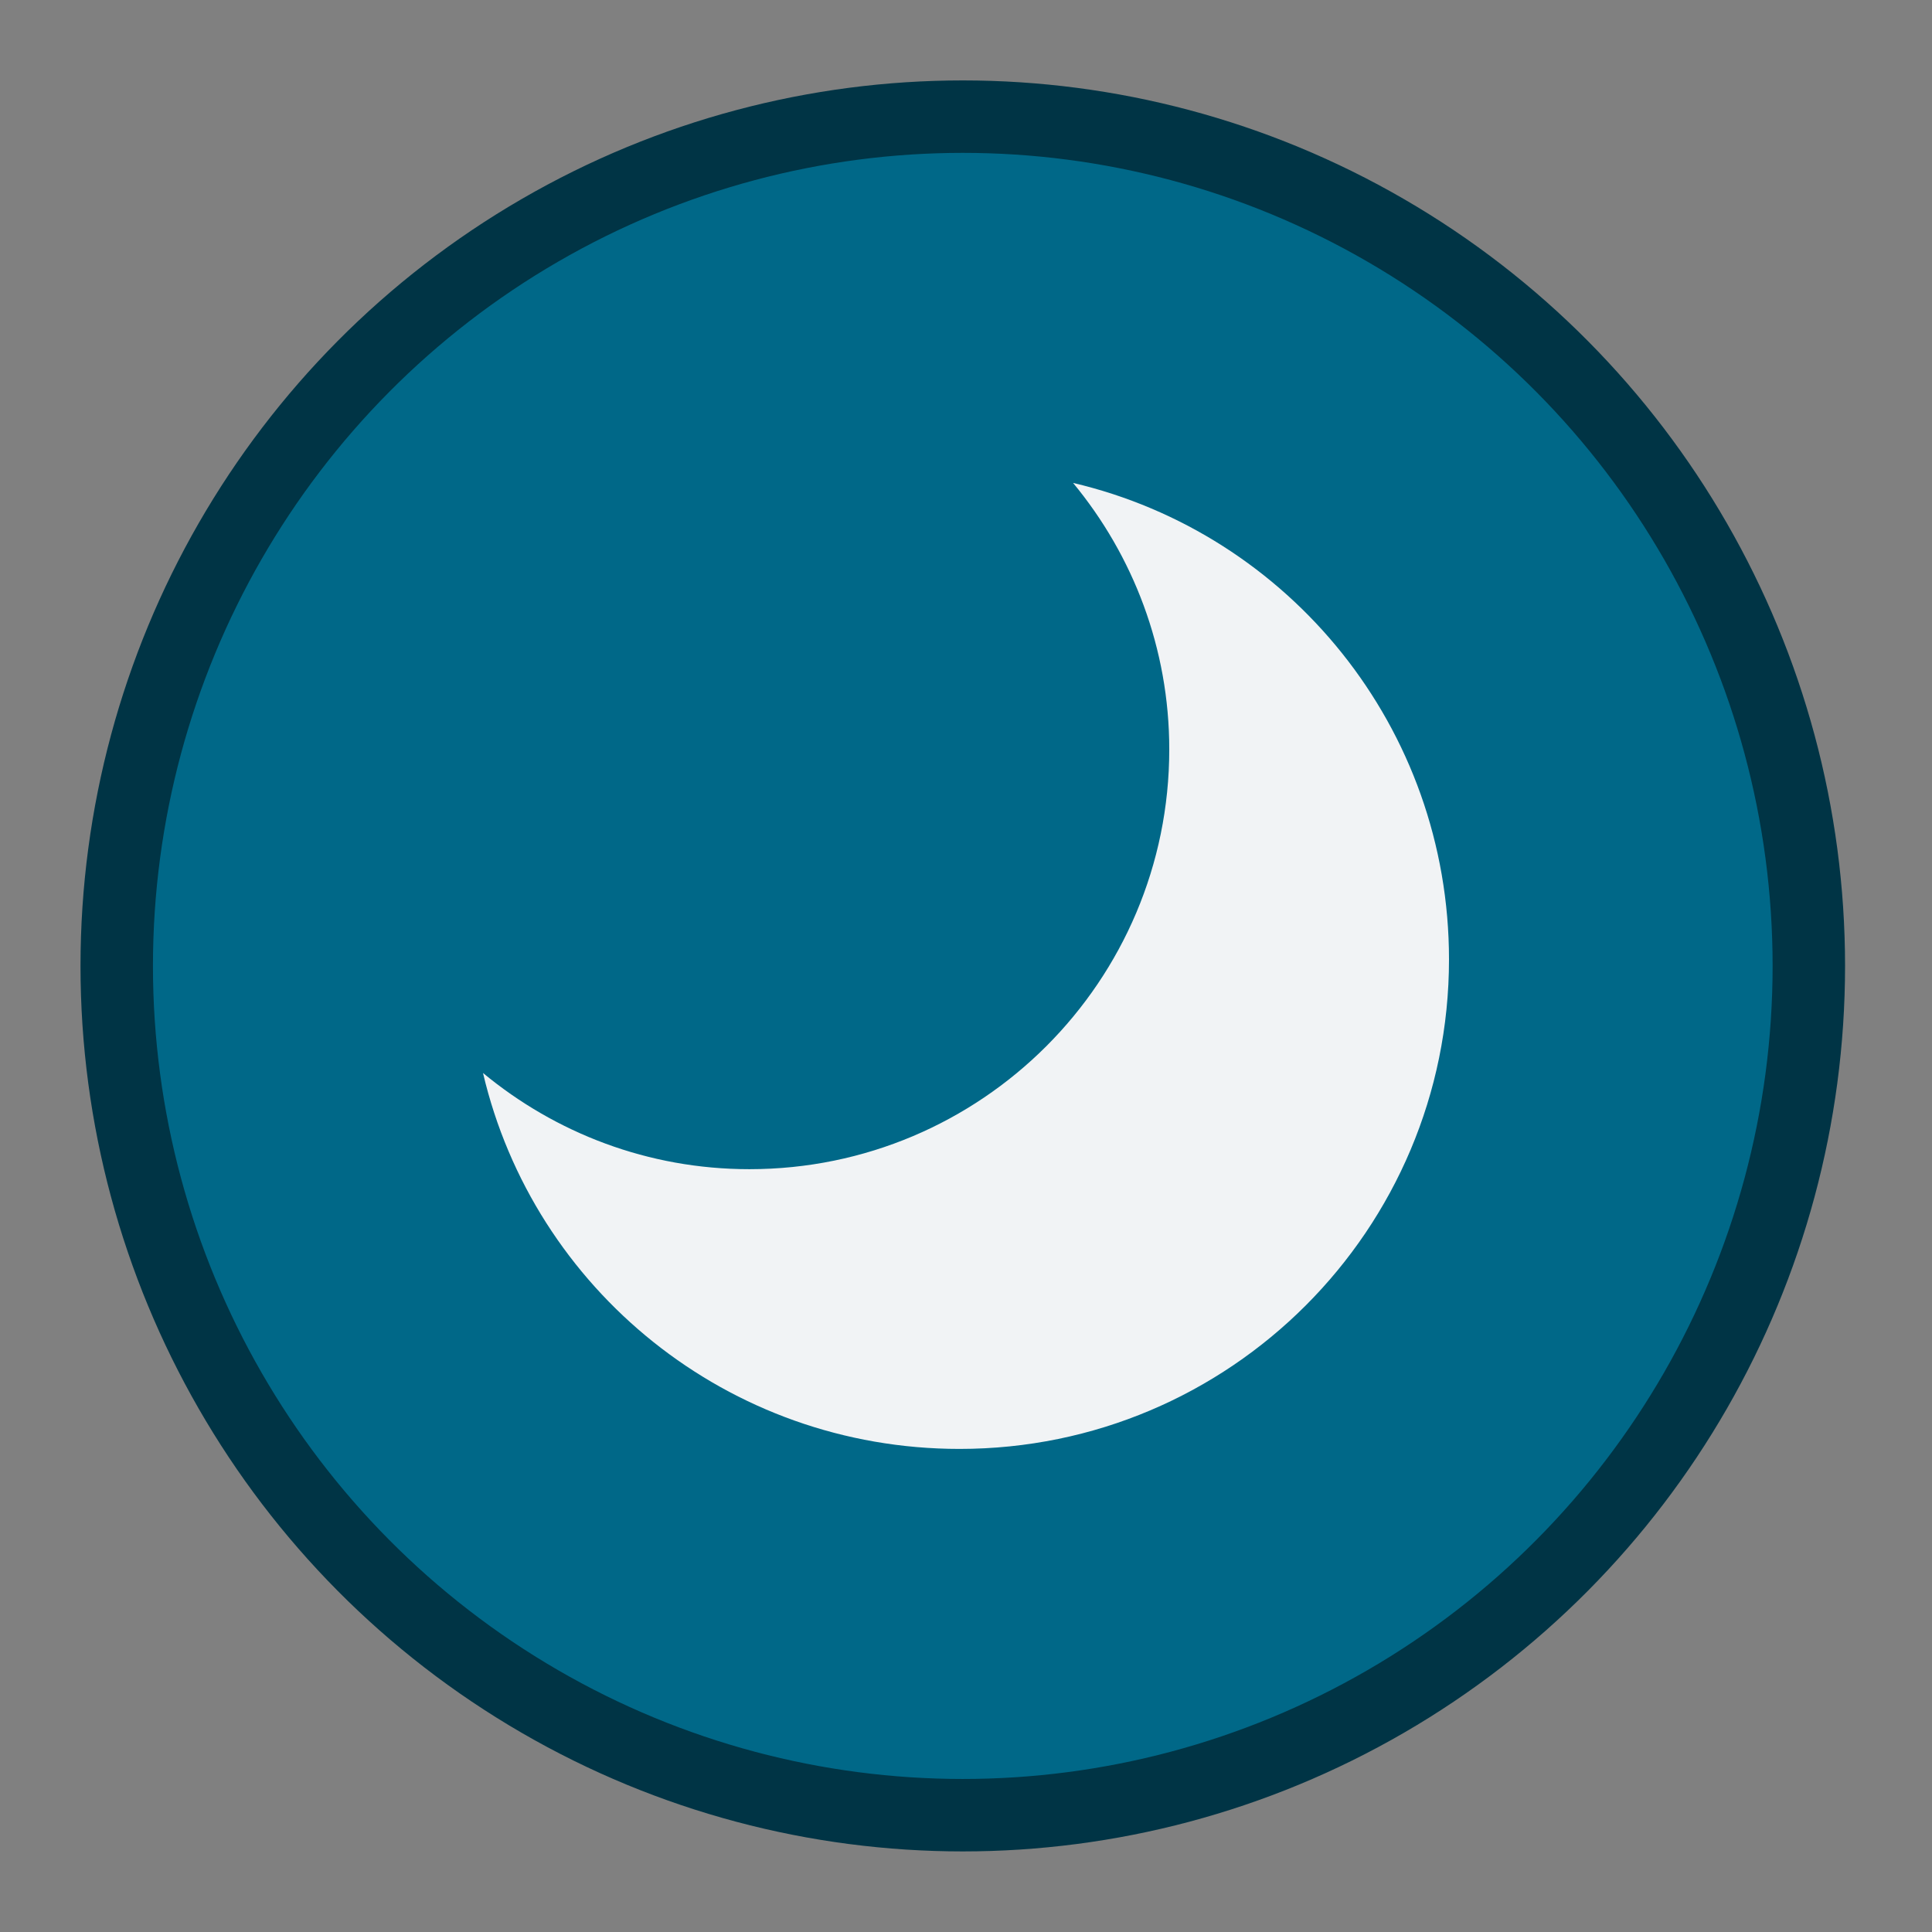 <?xml version="1.0" encoding="UTF-8" standalone="no"?>
<svg
   xmlns:dc="http://purl.org/dc/elements/1.1/"
   xmlns:cc="http://creativecommons.org/ns#"
   xmlns:rdf="http://www.w3.org/1999/02/22-rdf-syntax-ns#"
   xmlns:svg="http://www.w3.org/2000/svg"
   xmlns="http://www.w3.org/2000/svg"
   xmlns:sodipodi="http://sodipodi.sourceforge.net/DTD/sodipodi-0.dtd"
   xmlns:inkscape="http://www.inkscape.org/namespaces/inkscape"
   inkscape:export-ydpi="96"
   inkscape:export-xdpi="96"
   inkscape:export-filename="/home/maug/GIT/expidus1-session/icons/24x24/essm-lock.png"
   viewBox="0 0 24 24"
   style="display:inline;enable-background:new"
   version="1.0"
   id="svg11300"
   height="24"
   width="24"
   sodipodi:docname="essm-suspend.svg"
   inkscape:version="1.0 (4035a4fb49, 2020-05-01)">
  <rect x="0" y="0" width="24" height="24" fill="#808080" stroke="none"/>
  <sodipodi:namedview
     pagecolor="#ffffff"
     bordercolor="#666666"
     borderopacity="1"
     objecttolerance="10"
     gridtolerance="10"
     guidetolerance="10"
     inkscape:pageopacity="0"
     inkscape:pageshadow="2"
     inkscape:window-width="1424"
     inkscape:window-height="986"
     id="namedview35"
     showgrid="true"
     inkscape:zoom="24.725479"
     inkscape:cx="7.9675146"
     inkscape:cy="13.522792"
     inkscape:window-x="-1"
     inkscape:window-y="0"
     inkscape:window-maximized="0"
     inkscape:current-layer="g3547"
     showguides="true"
     inkscape:lockguides="true"
     inkscape:pagecheckerboard="false"
     inkscape:document-rotation="0">
    <inkscape:grid
       type="xygrid"
       id="grid842"
       empspacing="4" />
  </sodipodi:namedview>
  <title
     id="title4162">Adwaita Icon Template</title>
  <defs
     id="defs3" />
  <g
     style="display:inline;enable-background:new"
     id="g3547"
     transform="matrix(5,0,0,5,-2535.555,-1718.001)"
     inkscape:label="emoji-symbols-alt">
    <ellipse
       ry="2.11"
       rx="2.102"
       cy="346"
       cx="509.503"
       id="circle1253-62"
       style="opacity:1;vector-effect:none;fill:#006888;fill-opacity:1;fill-rule:nonzero;stroke:#003445;stroke-width:0.18;stroke-linecap:square;stroke-linejoin:round;stroke-miterlimit:4;stroke-dasharray:none;stroke-dashoffset:0;stroke-opacity:1;paint-order:normal" />
    <path
       inkscape:connector-curvature="0"
       id="path5549"
       d="m 509.777,344.8 c 0.149,0.18 0.239,0.411 0.239,0.662 0,0.576 -0.467,1.043 -1.043,1.043 -0.252,0 -0.482,-0.09 -0.662,-0.239 0.126,0.537 0.608,0.934 1.184,0.934 0.672,0 1.216,-0.545 1.216,-1.216 0,-0.576 -0.397,-1.058 -0.934,-1.184 z"
       style="color:#bebebe;display:inline;overflow:visible;visibility:visible;fill:#f1f3f5;fill-opacity:1;fill-rule:nonzero;stroke:none;stroke-width:0.24;marker:none;enable-background:accumulate" />
  </g>
</svg>
